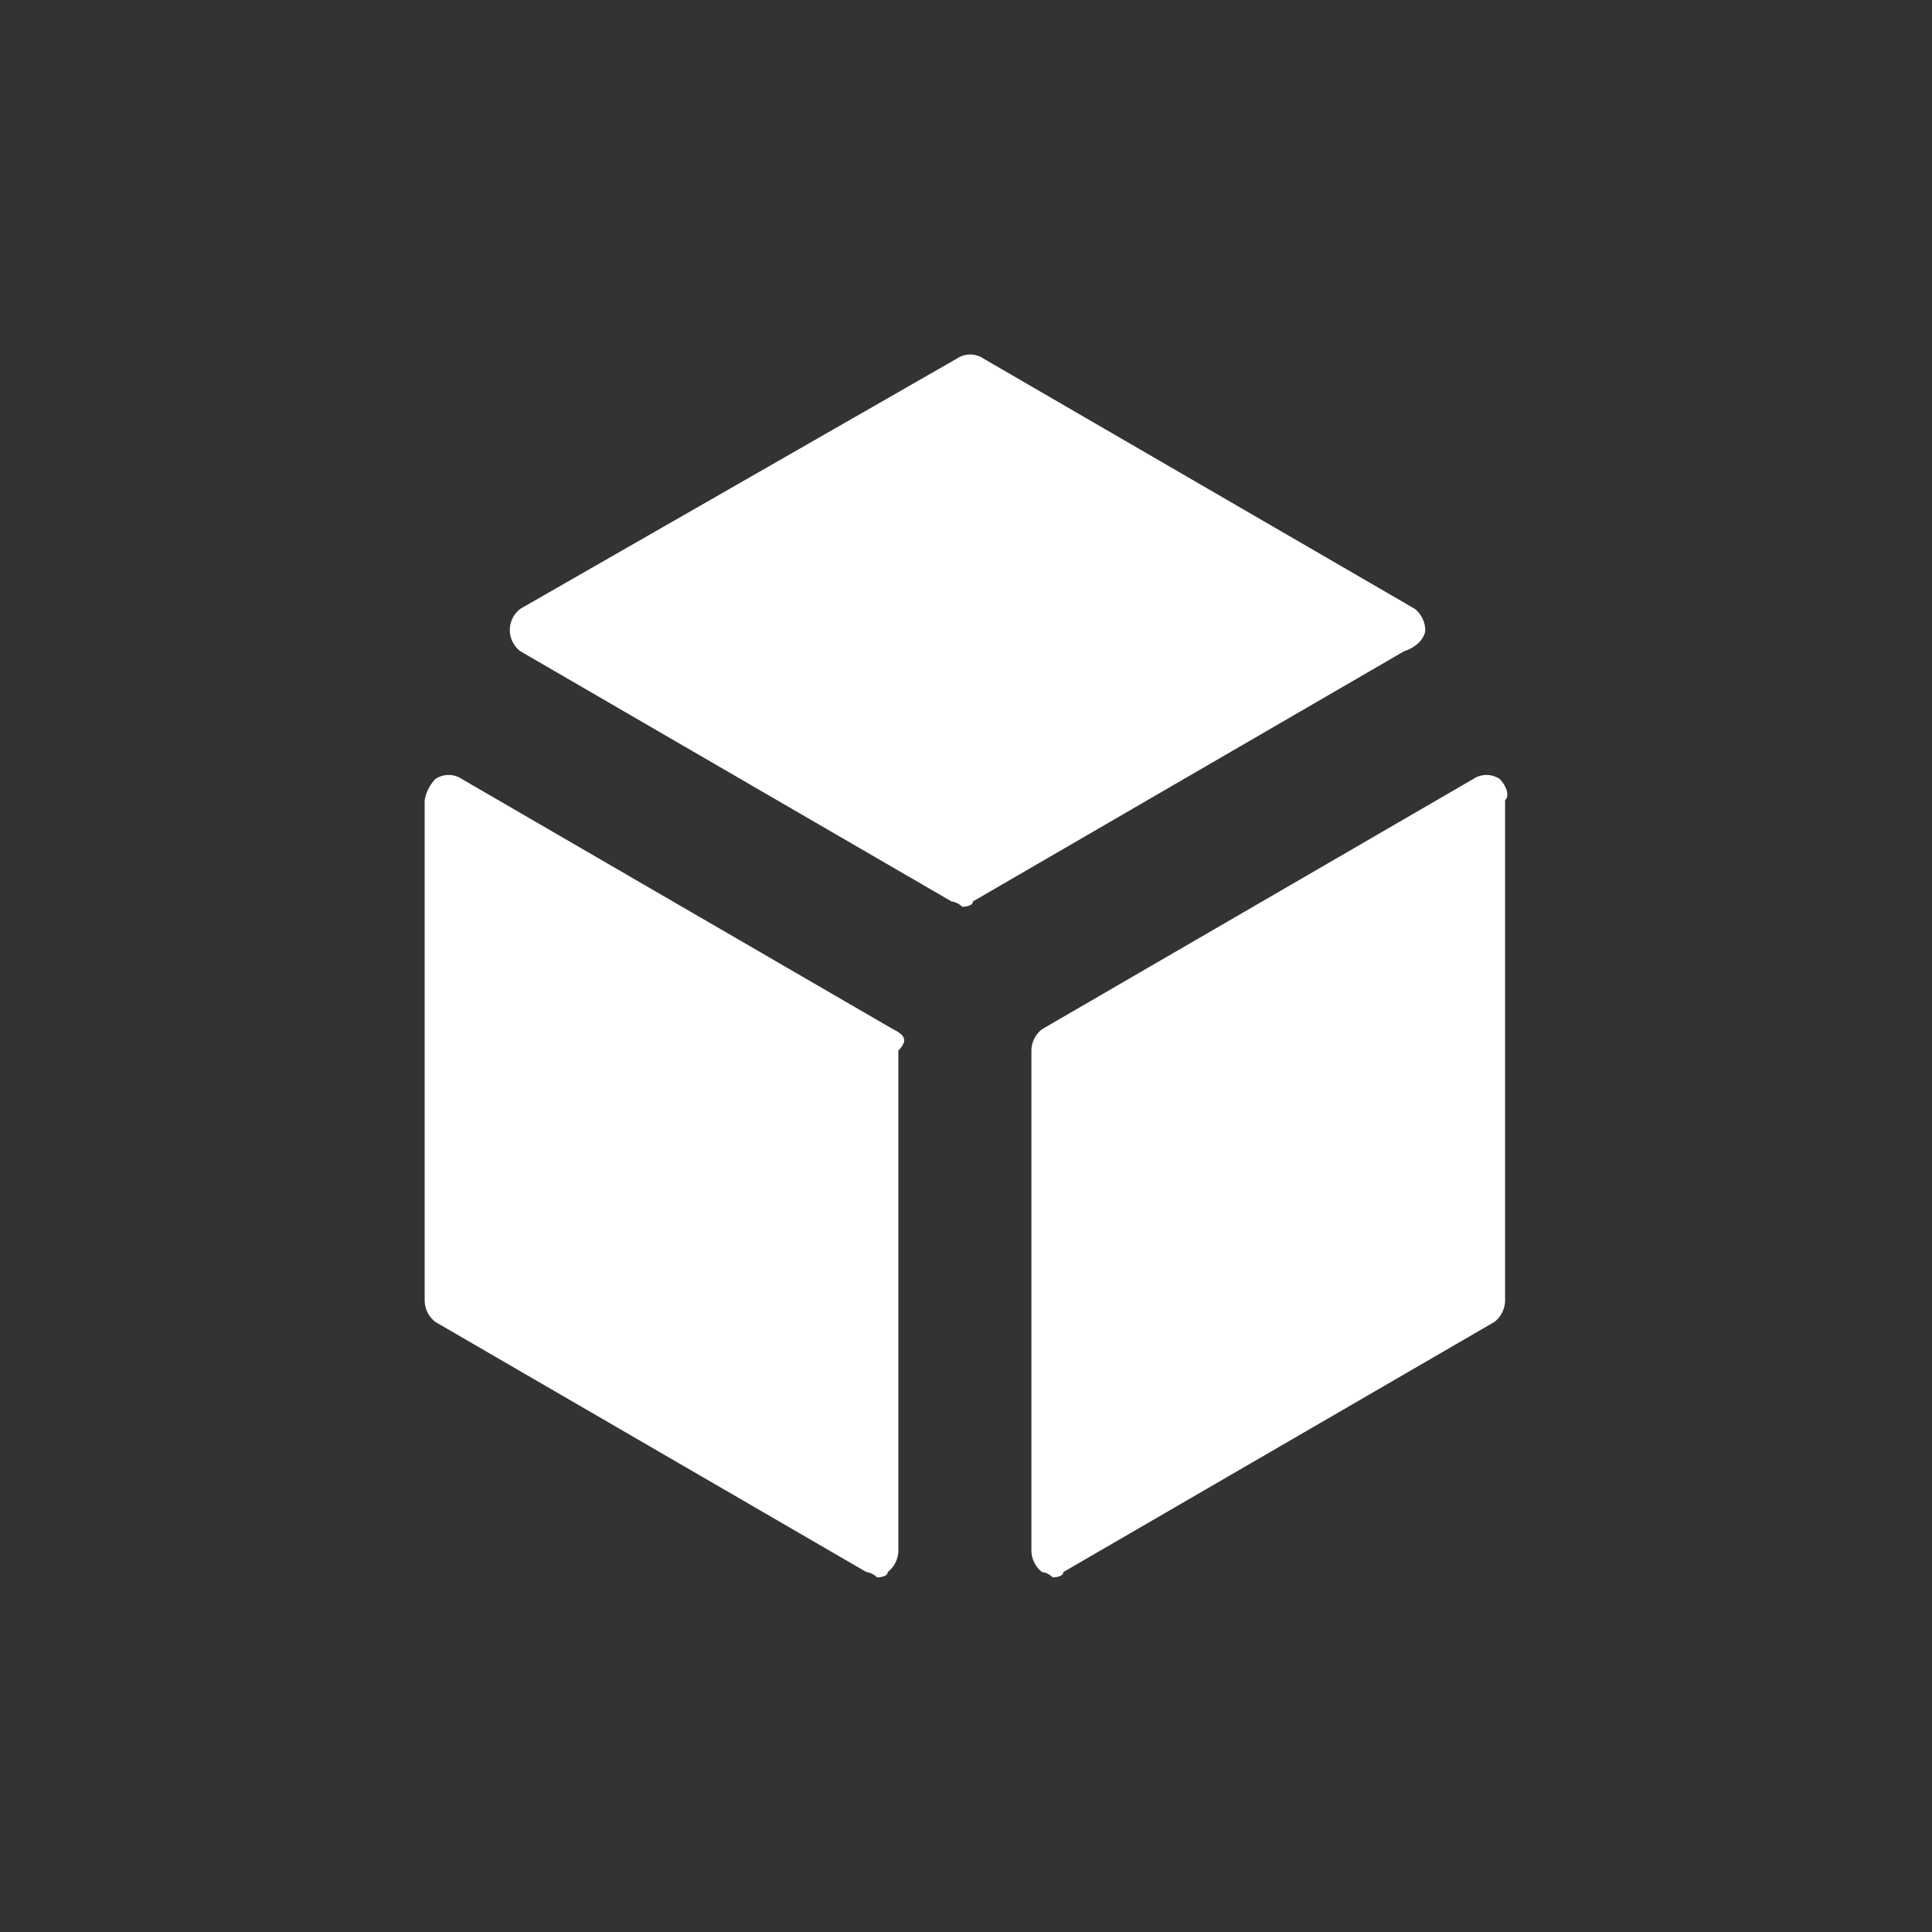 <svg xmlns="http://www.w3.org/2000/svg" width="158" height="158" viewBox="0 0 158 158">
  <rect x="0" y="0" width="158" height="158" fill="#333333" stroke="none"/>
  <g id="Recommendation-Door" transform="translate(-59 -33)">
    <rect id="Interaction" width="158" height="158" transform="translate(59 33)" fill="none"/>
    <path id="_37ff794b198d935508a847a4f90c3575" data-name="37ff794b198d935508a847a4f90c3575" d="M83.628,23.049a2.261,2.261,0,0,0-.871-1.741L47.5.851a1.943,1.943,0,0,0-2.176,0L9.635,21.308a2.176,2.176,0,0,0,0,3.482L44.89,45.248a1.52,1.52,0,0,1,.871.435s.871,0,.871-.435L81.887,24.791C83.193,24.355,83.628,23.485,83.628,23.049ZM40.1,55.694,4.847,35.237a1.943,1.943,0,0,0-2.176,0A3.3,3.3,0,0,0,1.8,36.978V77.892a2.261,2.261,0,0,0,.871,1.741L37.926,100.09a1.52,1.52,0,0,1,.871.435s.871,0,.871-.435a2.261,2.261,0,0,0,.871-1.741V57.435c.871-.871.435-1.306-.435-1.741ZM89.722,35.237a1.943,1.943,0,0,0-2.176,0L52.29,55.694a2.261,2.261,0,0,0-.871,1.741V98.349a2.261,2.261,0,0,0,.871,1.741,1.52,1.52,0,0,1,.87.435s.871,0,.871-.435L89.286,79.633a2.261,2.261,0,0,0,.871-1.741V36.978C90.592,36.542,90.157,35.672,89.722,35.237Z" transform="translate(91.93 61.474)" fill="#fff"/>
  </g>
</svg>

